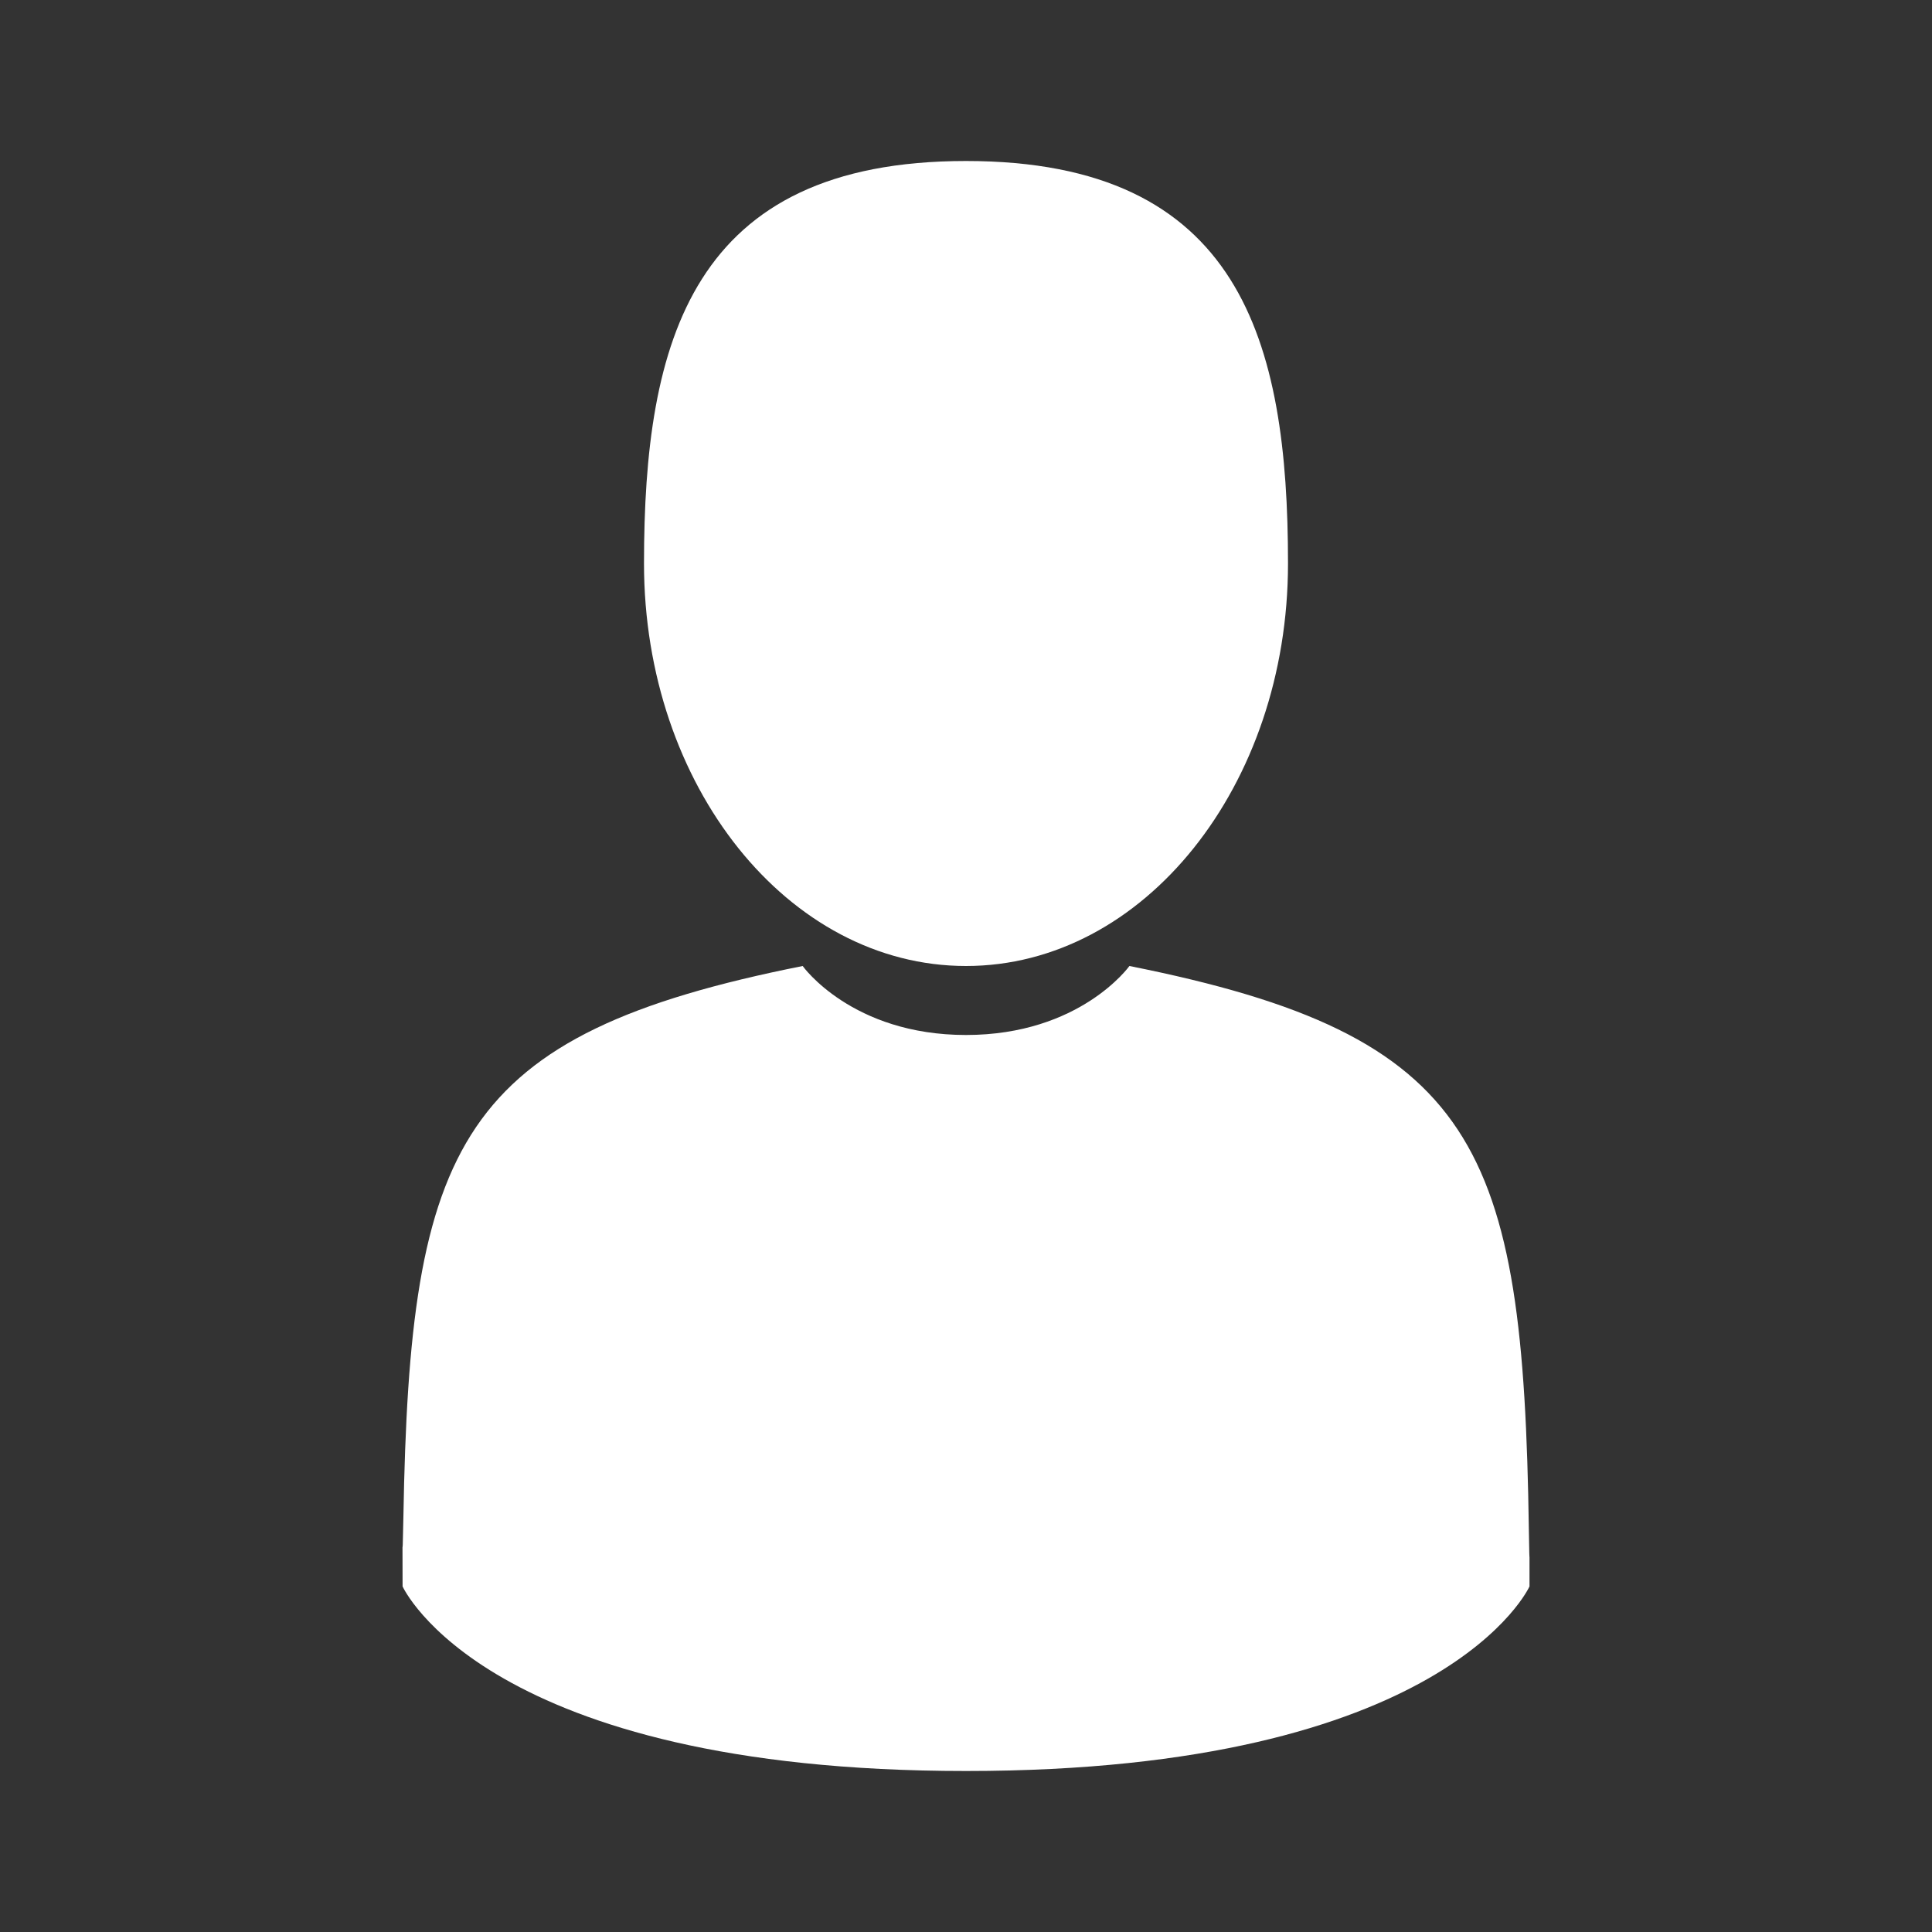 <?xml version="1.0" encoding="UTF-8"?>
<svg width="24px" height="24px" viewBox="0 0 24 24" version="1.1" xmlns="http://www.w3.org/2000/svg" xmlns:xlink="http://www.w3.org/1999/xlink">
    <rect x="0" y="0" width="24" height="24" fill="#333333" stroke="none"/>
    <!-- Generator: Sketch 52.3 (67297) - http://www.bohemiancoding.com/sketch -->
    <title>Icon/24/User/White</title>
    <desc>Created with Sketch.</desc>
    <g id="Icon/24/User/White" stroke="none" stroke-width="1" fill="none" fill-rule="evenodd">
        <g>
            <rect id="Rectangle" x="0" y="0" width="24" height="24"></rect>
            <path d="M12,12 C14.209,12 16,9.761 16,7 C16,4.239 15.412,2 12,2 C8.588,2 8,4.239 8,7 C8,9.761 9.791,12 12,12 Z" id="Path" fill="#FFFFFF"></path>
            <path d="M18.992,19.004 C18.924,14.224 18.358,12.862 14.03,12 C14.03,12 13.42,12.857 12,12.857 C10.58,12.857 9.971,12 9.971,12 C5.69,12.853 5.09,14.195 5.011,18.849 C5.004,19.229 5.001,19.249 5,19.205 C5,19.288 5.001,19.441 5.001,19.707 C5.001,19.707 6.031,22 12,22 C17.969,22 19,19.707 19,19.707 C19,19.536 19,19.417 19,19.336 C18.999,19.363 18.997,19.31 18.992,19.004 Z" id="Path" fill="#FFFFFF"></path>
        </g>
    </g>
</svg>